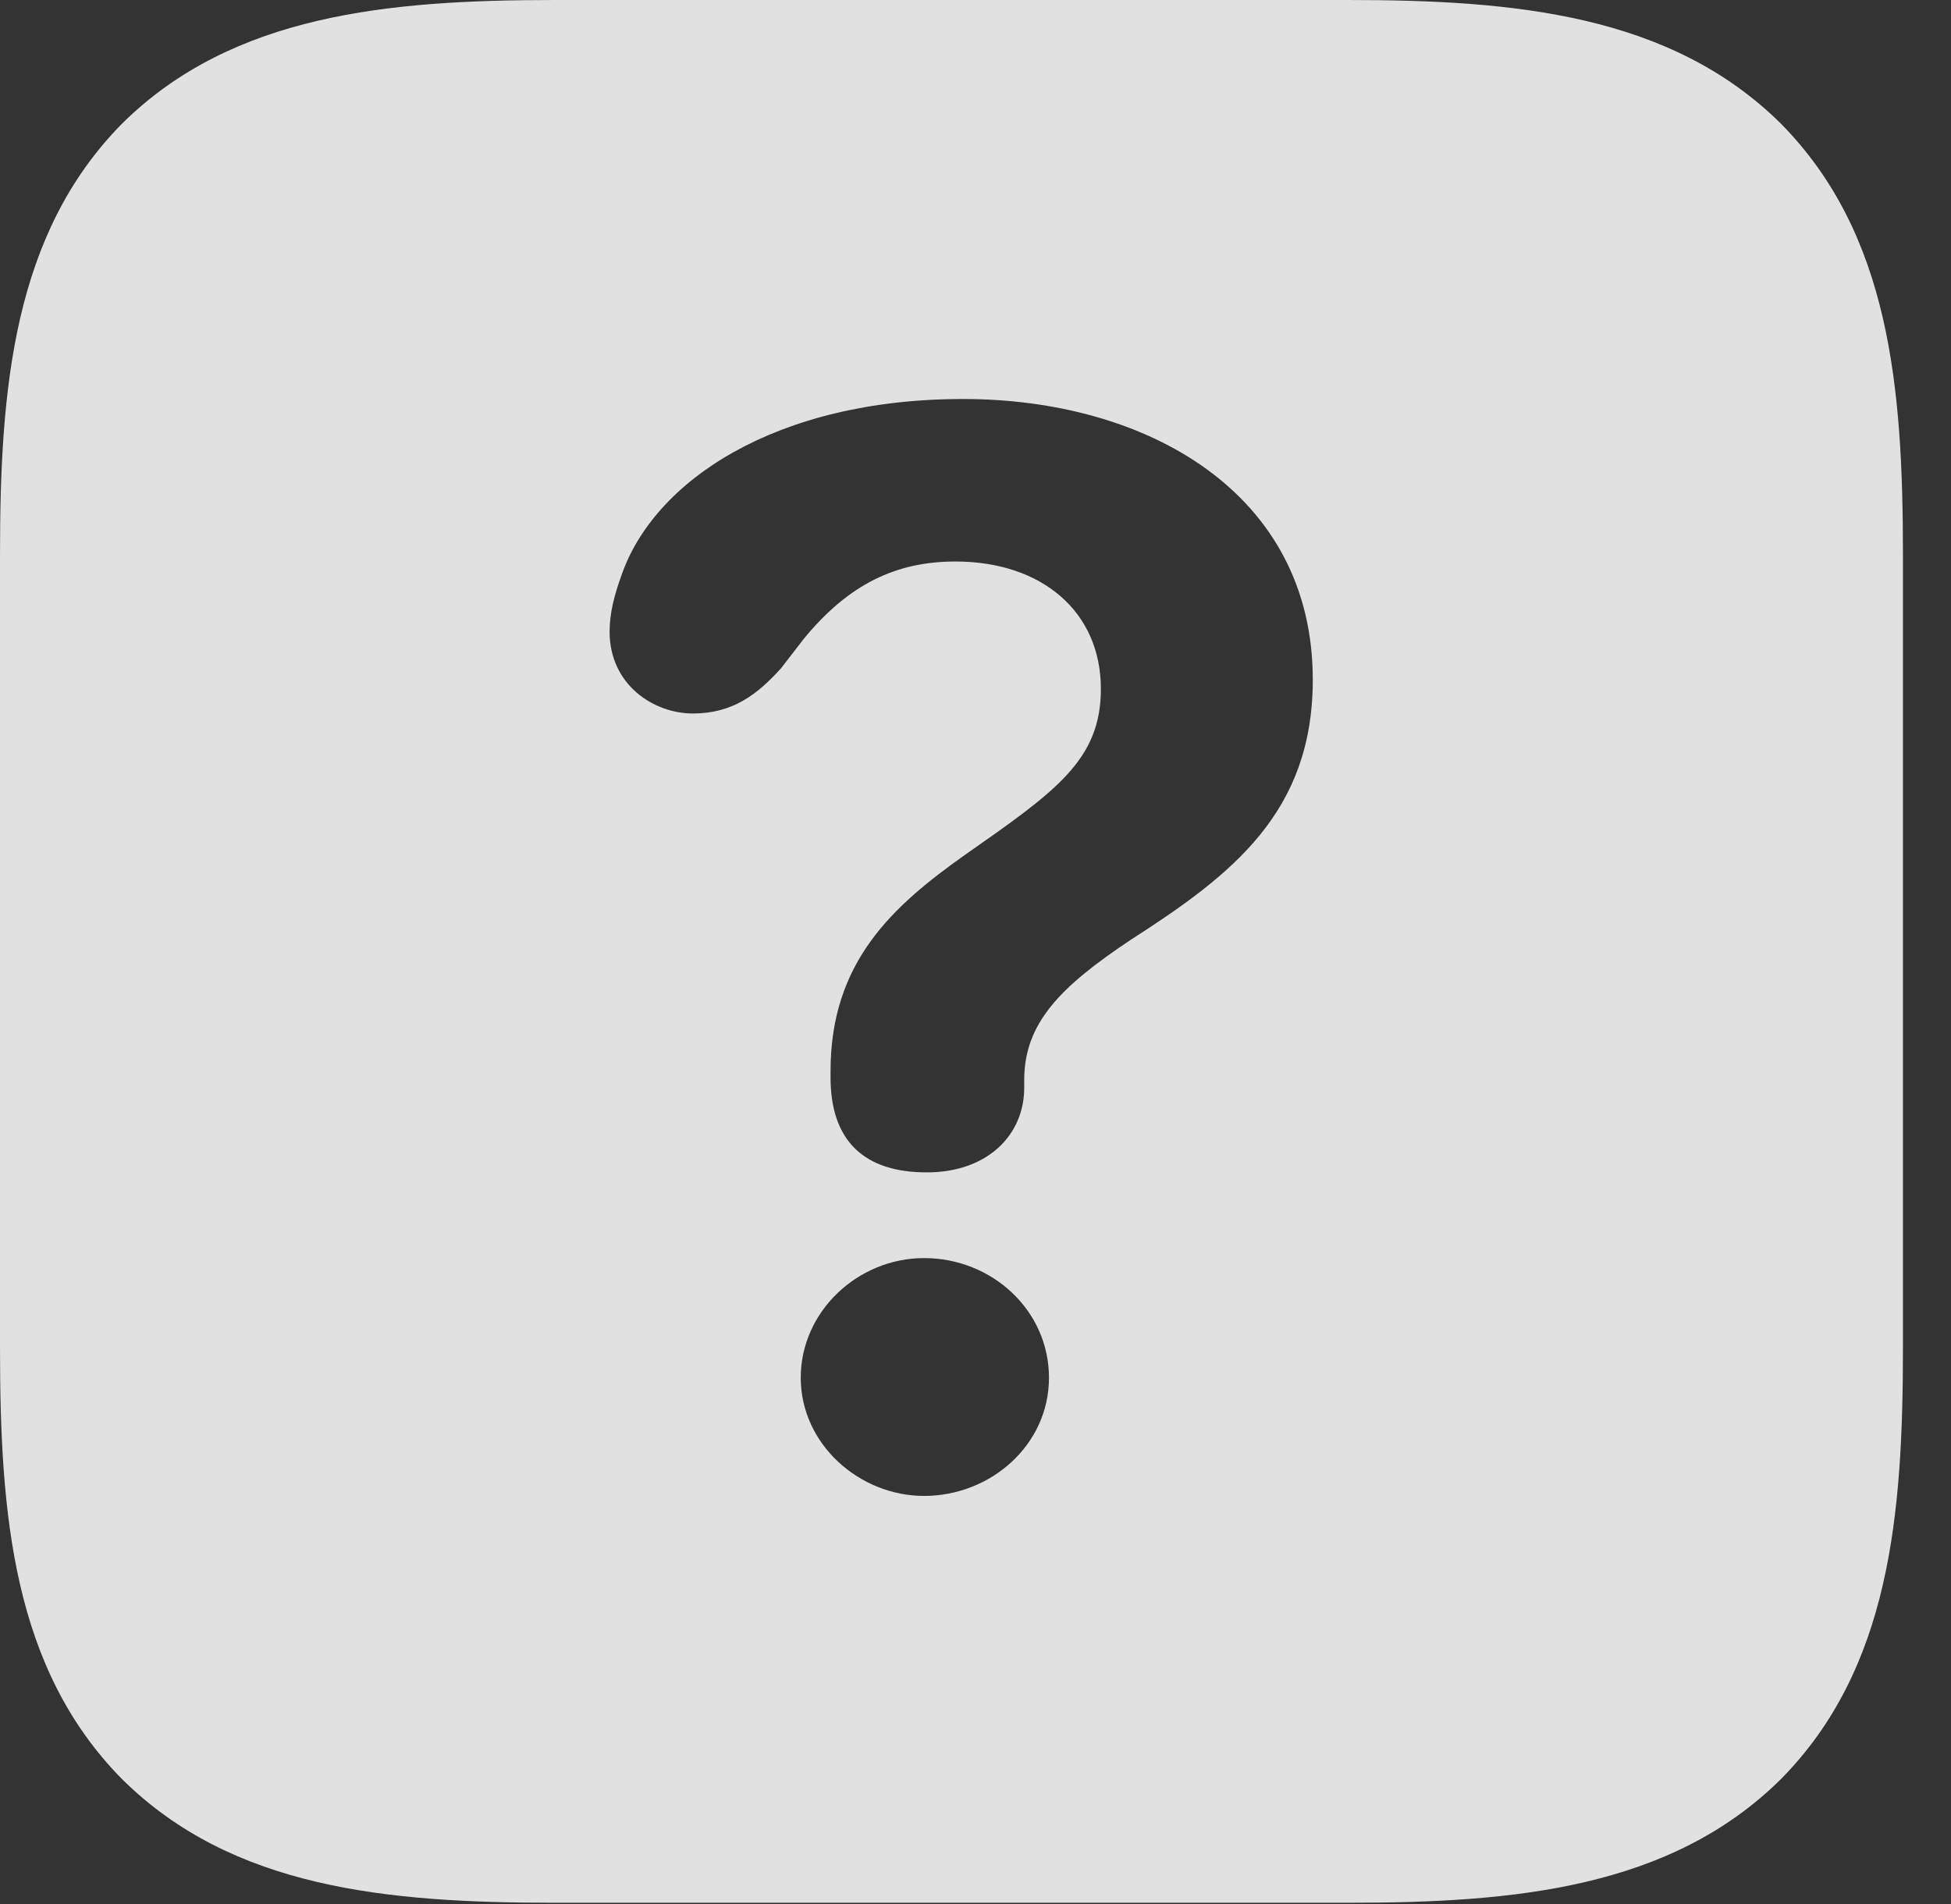 <?xml version="1.0" encoding="UTF-8"?>
<!--Generator: Apple Native CoreSVG 326-->
<!DOCTYPE svg
PUBLIC "-//W3C//DTD SVG 1.1//EN"
       "http://www.w3.org/Graphics/SVG/1.1/DTD/svg11.dtd">
<svg version="1.1" xmlns="http://www.w3.org/2000/svg" xmlns:xlink="http://www.w3.org/1999/xlink" viewBox="0 0 14.658 14.307">
 <rect x="0" y="0" width="14.658" height="14.307" fill="#333333" stroke="none"/>
 <g>
  <rect height="14.307" opacity="0" width="14.658" x="0" y="0"/>
  <path d="M13.379 0.928C14.199 1.758 14.297 2.91 14.297 4.17L14.297 10.127C14.297 11.387 14.199 12.539 13.379 13.369C12.549 14.19 11.377 14.297 10.127 14.297L4.17 14.297C2.91 14.297 1.748 14.19 0.918 13.369C0.098 12.539 0 11.387 0 10.127L0 4.17C0 2.92 0.098 1.758 0.918 0.928C1.748 0.107 2.92 0 4.17 0L10.127 0C11.377 0 12.549 0.107 13.379 0.928ZM6.016 10.352C6.016 10.85 6.455 11.24 6.943 11.24C7.441 11.24 7.881 10.859 7.881 10.352C7.881 9.844 7.451 9.453 6.943 9.453C6.445 9.453 6.016 9.854 6.016 10.352ZM4.668 4.326C4.619 4.463 4.58 4.6 4.58 4.746C4.58 5.146 4.912 5.361 5.205 5.361C5.508 5.361 5.693 5.215 5.869 5.02L6.035 4.805C6.377 4.385 6.738 4.219 7.178 4.219C7.832 4.219 8.271 4.6 8.271 5.176C8.271 5.713 7.93 5.947 7.246 6.426C6.709 6.807 6.24 7.227 6.24 8.047C6.24 8.057 6.24 8.076 6.24 8.096C6.24 8.574 6.494 8.809 6.963 8.809C7.422 8.809 7.695 8.525 7.695 8.174C7.695 8.154 7.695 8.135 7.695 8.115C7.695 7.686 7.969 7.412 8.496 7.061C9.258 6.572 9.863 6.104 9.863 5.107C9.863 3.701 8.613 2.998 7.236 2.998C5.83 2.998 4.912 3.613 4.668 4.326Z" fill="white" fill-opacity="0.85"/>
 </g>
</svg>
